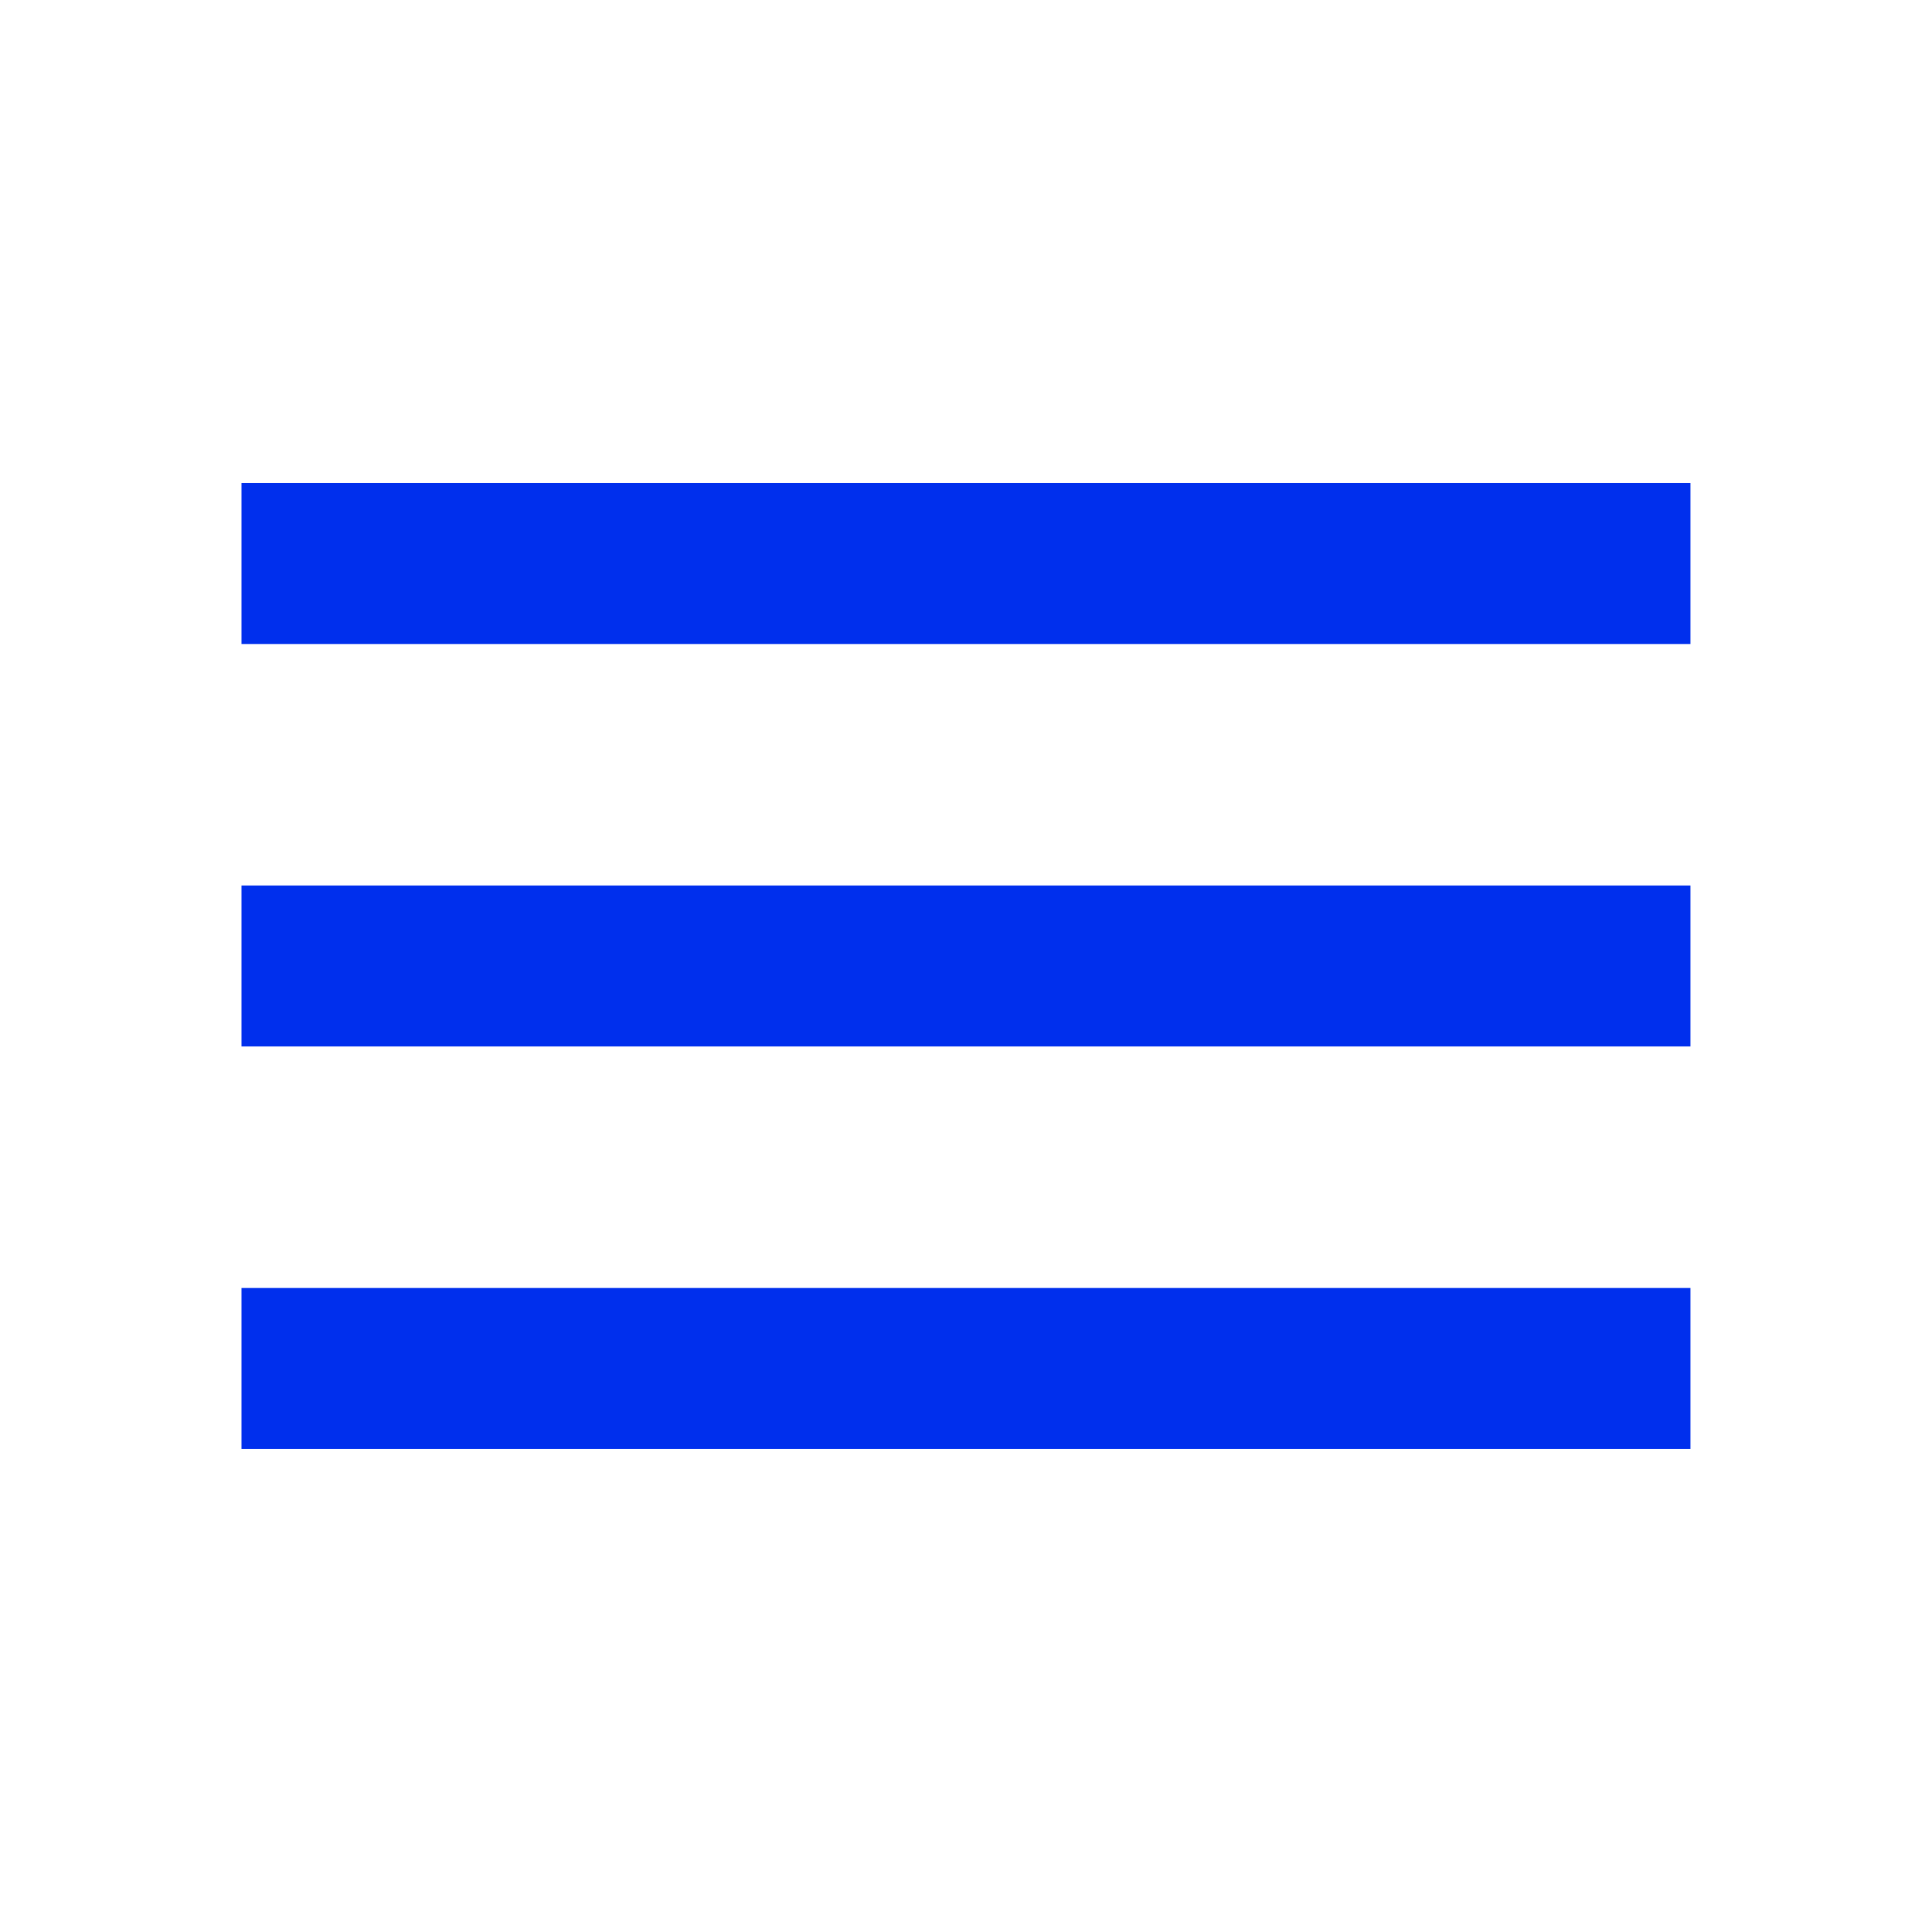 <svg id="menu_black_24dp" xmlns="http://www.w3.org/2000/svg" width="40.377" height="40.377" viewBox="0 0 40.377 40.377">
  <path id="Tracé_12" data-name="Tracé 12" d="M0,0H40.377V40.377H0Z" fill="none"/>
  <path id="Tracé_13" data-name="Tracé 13" d="M3,26.188H33.282V22.824H3Zm0-8.412H33.282V14.412H3ZM3,6V9.365H33.282V6Z" transform="translate(2.047 4.094)" fill="#002fed"/>
</svg>
